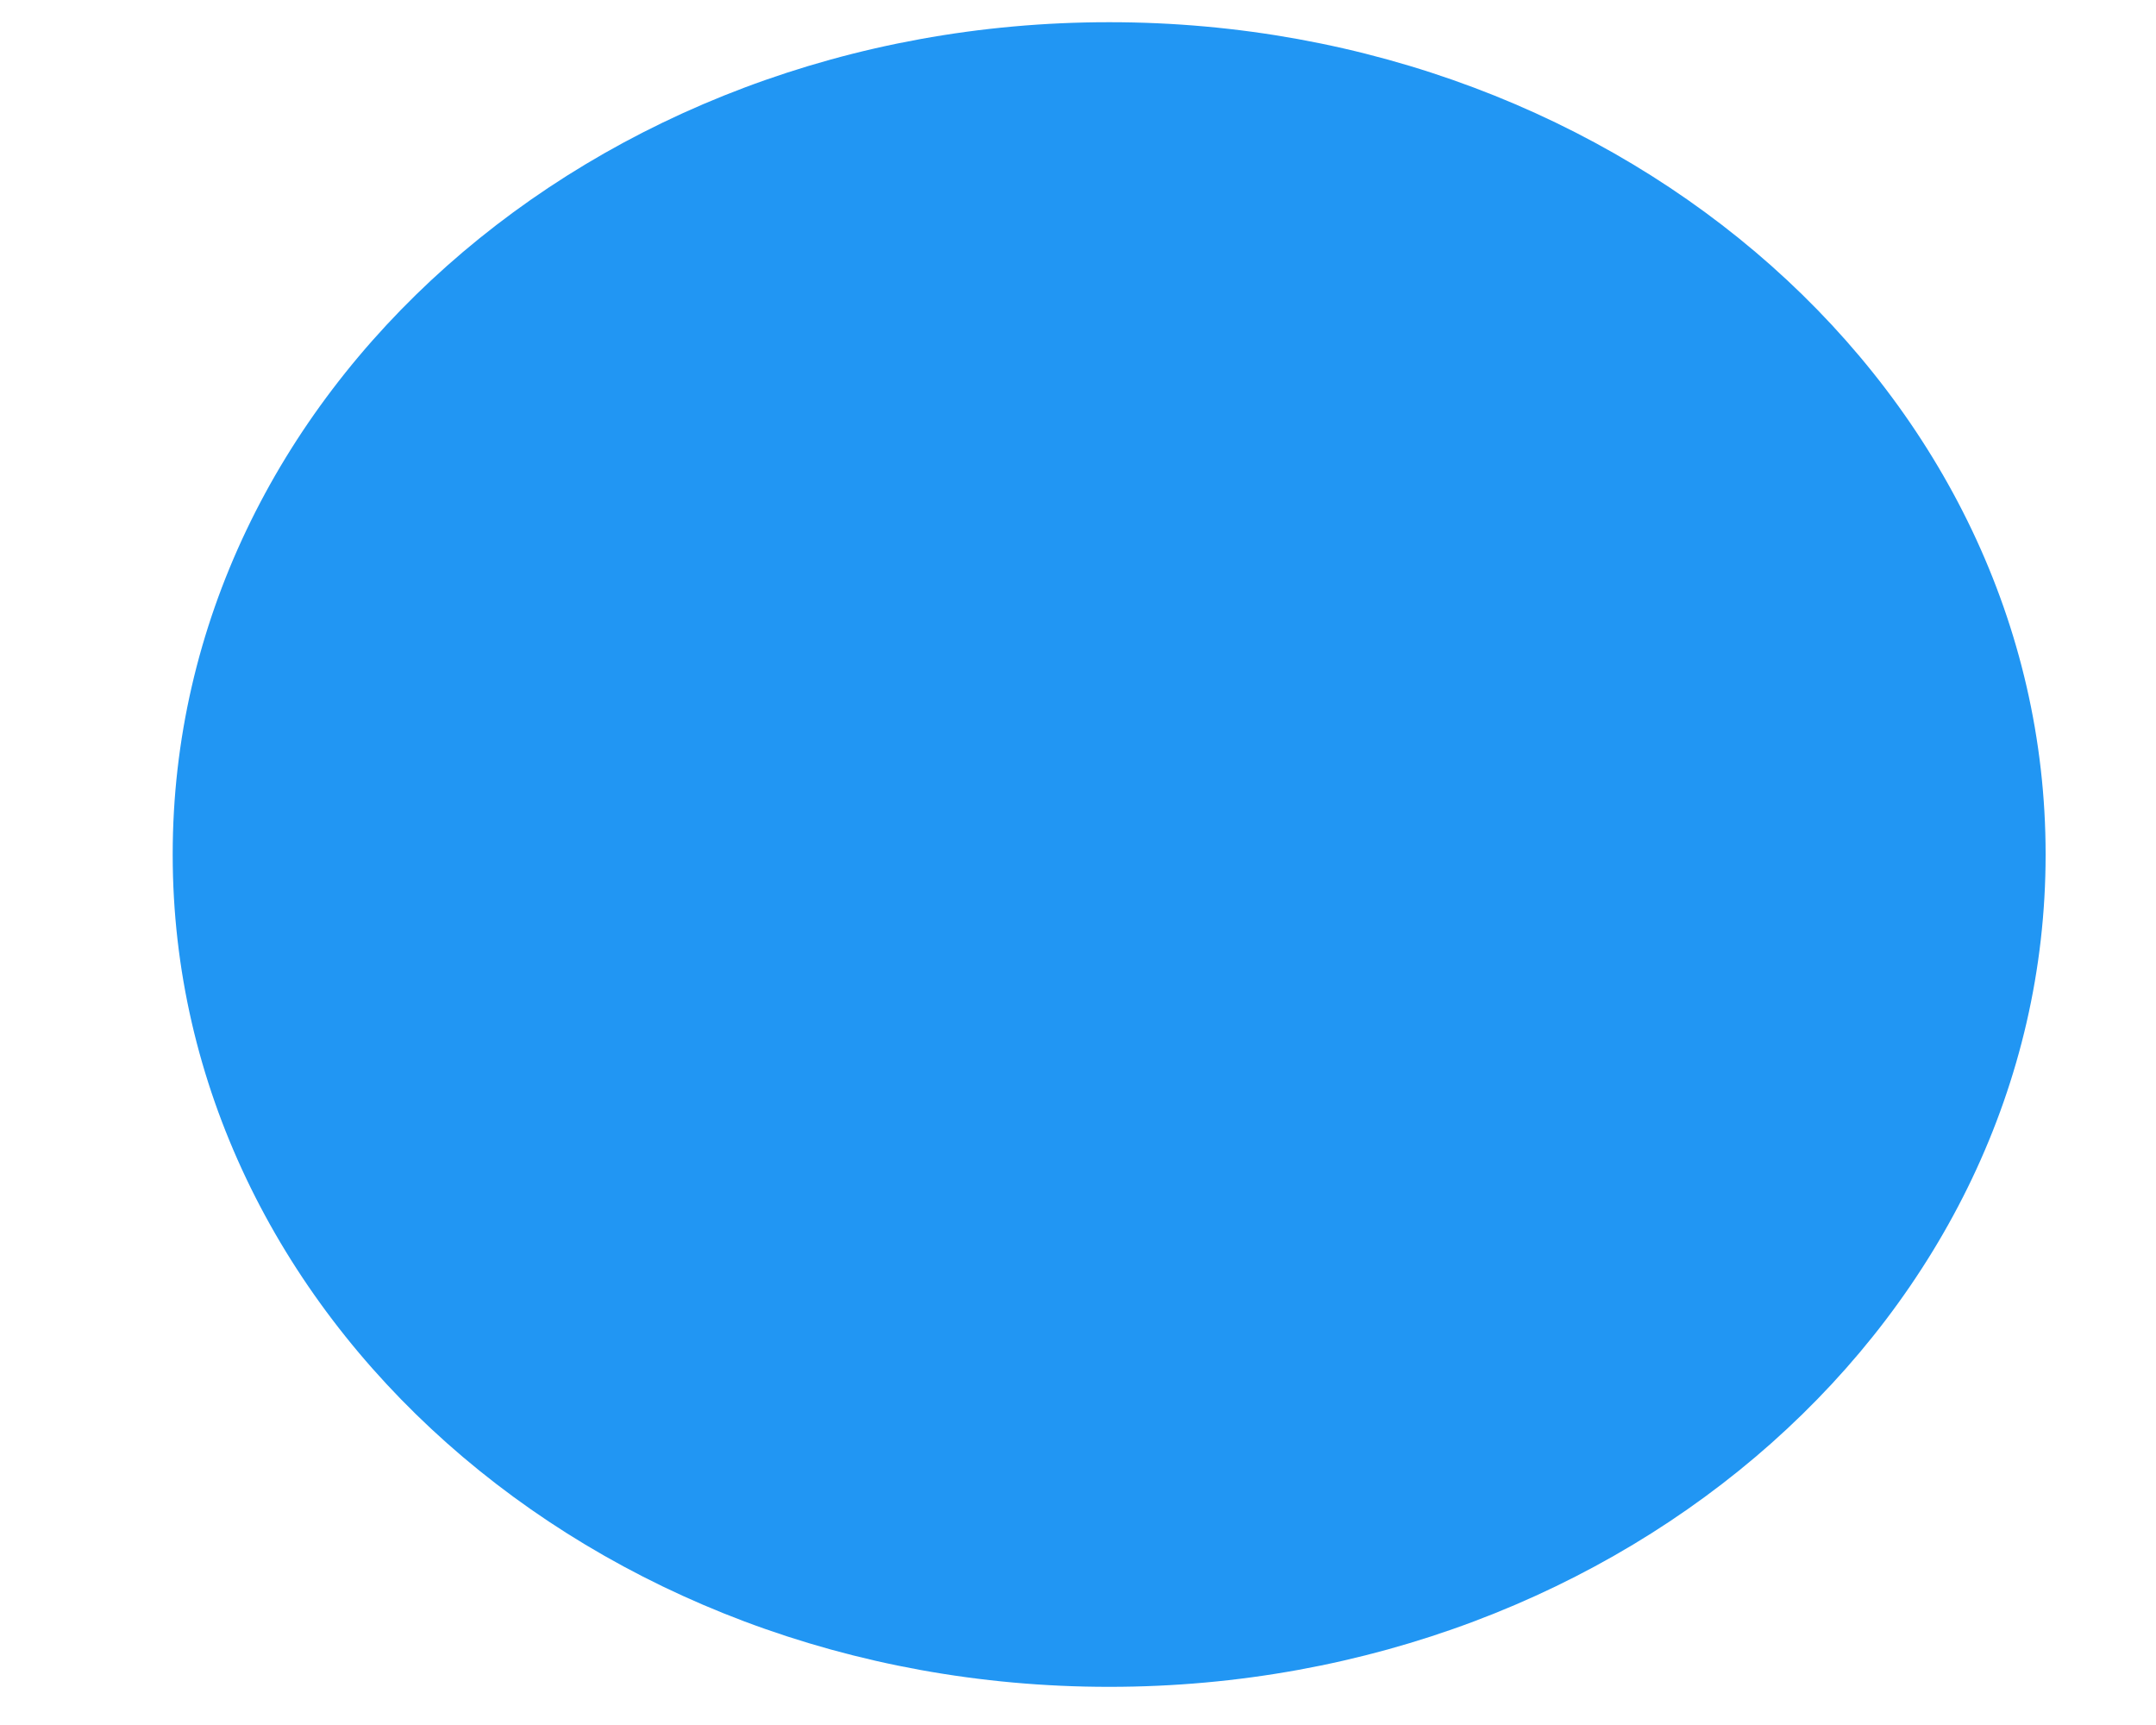 <svg width="10" height="8" fill="none" xmlns="http://www.w3.org/2000/svg"><path d="M5.146.103h-.003C2.745.103.801 1.831.801 3.962v.002c0 2.131 1.944 3.859 4.342 3.859h.003c2.398 0 4.342-1.728 4.342-3.859v-.002C9.488 1.83 7.544.103 5.146.103z" fill="#2196F3"/></svg>